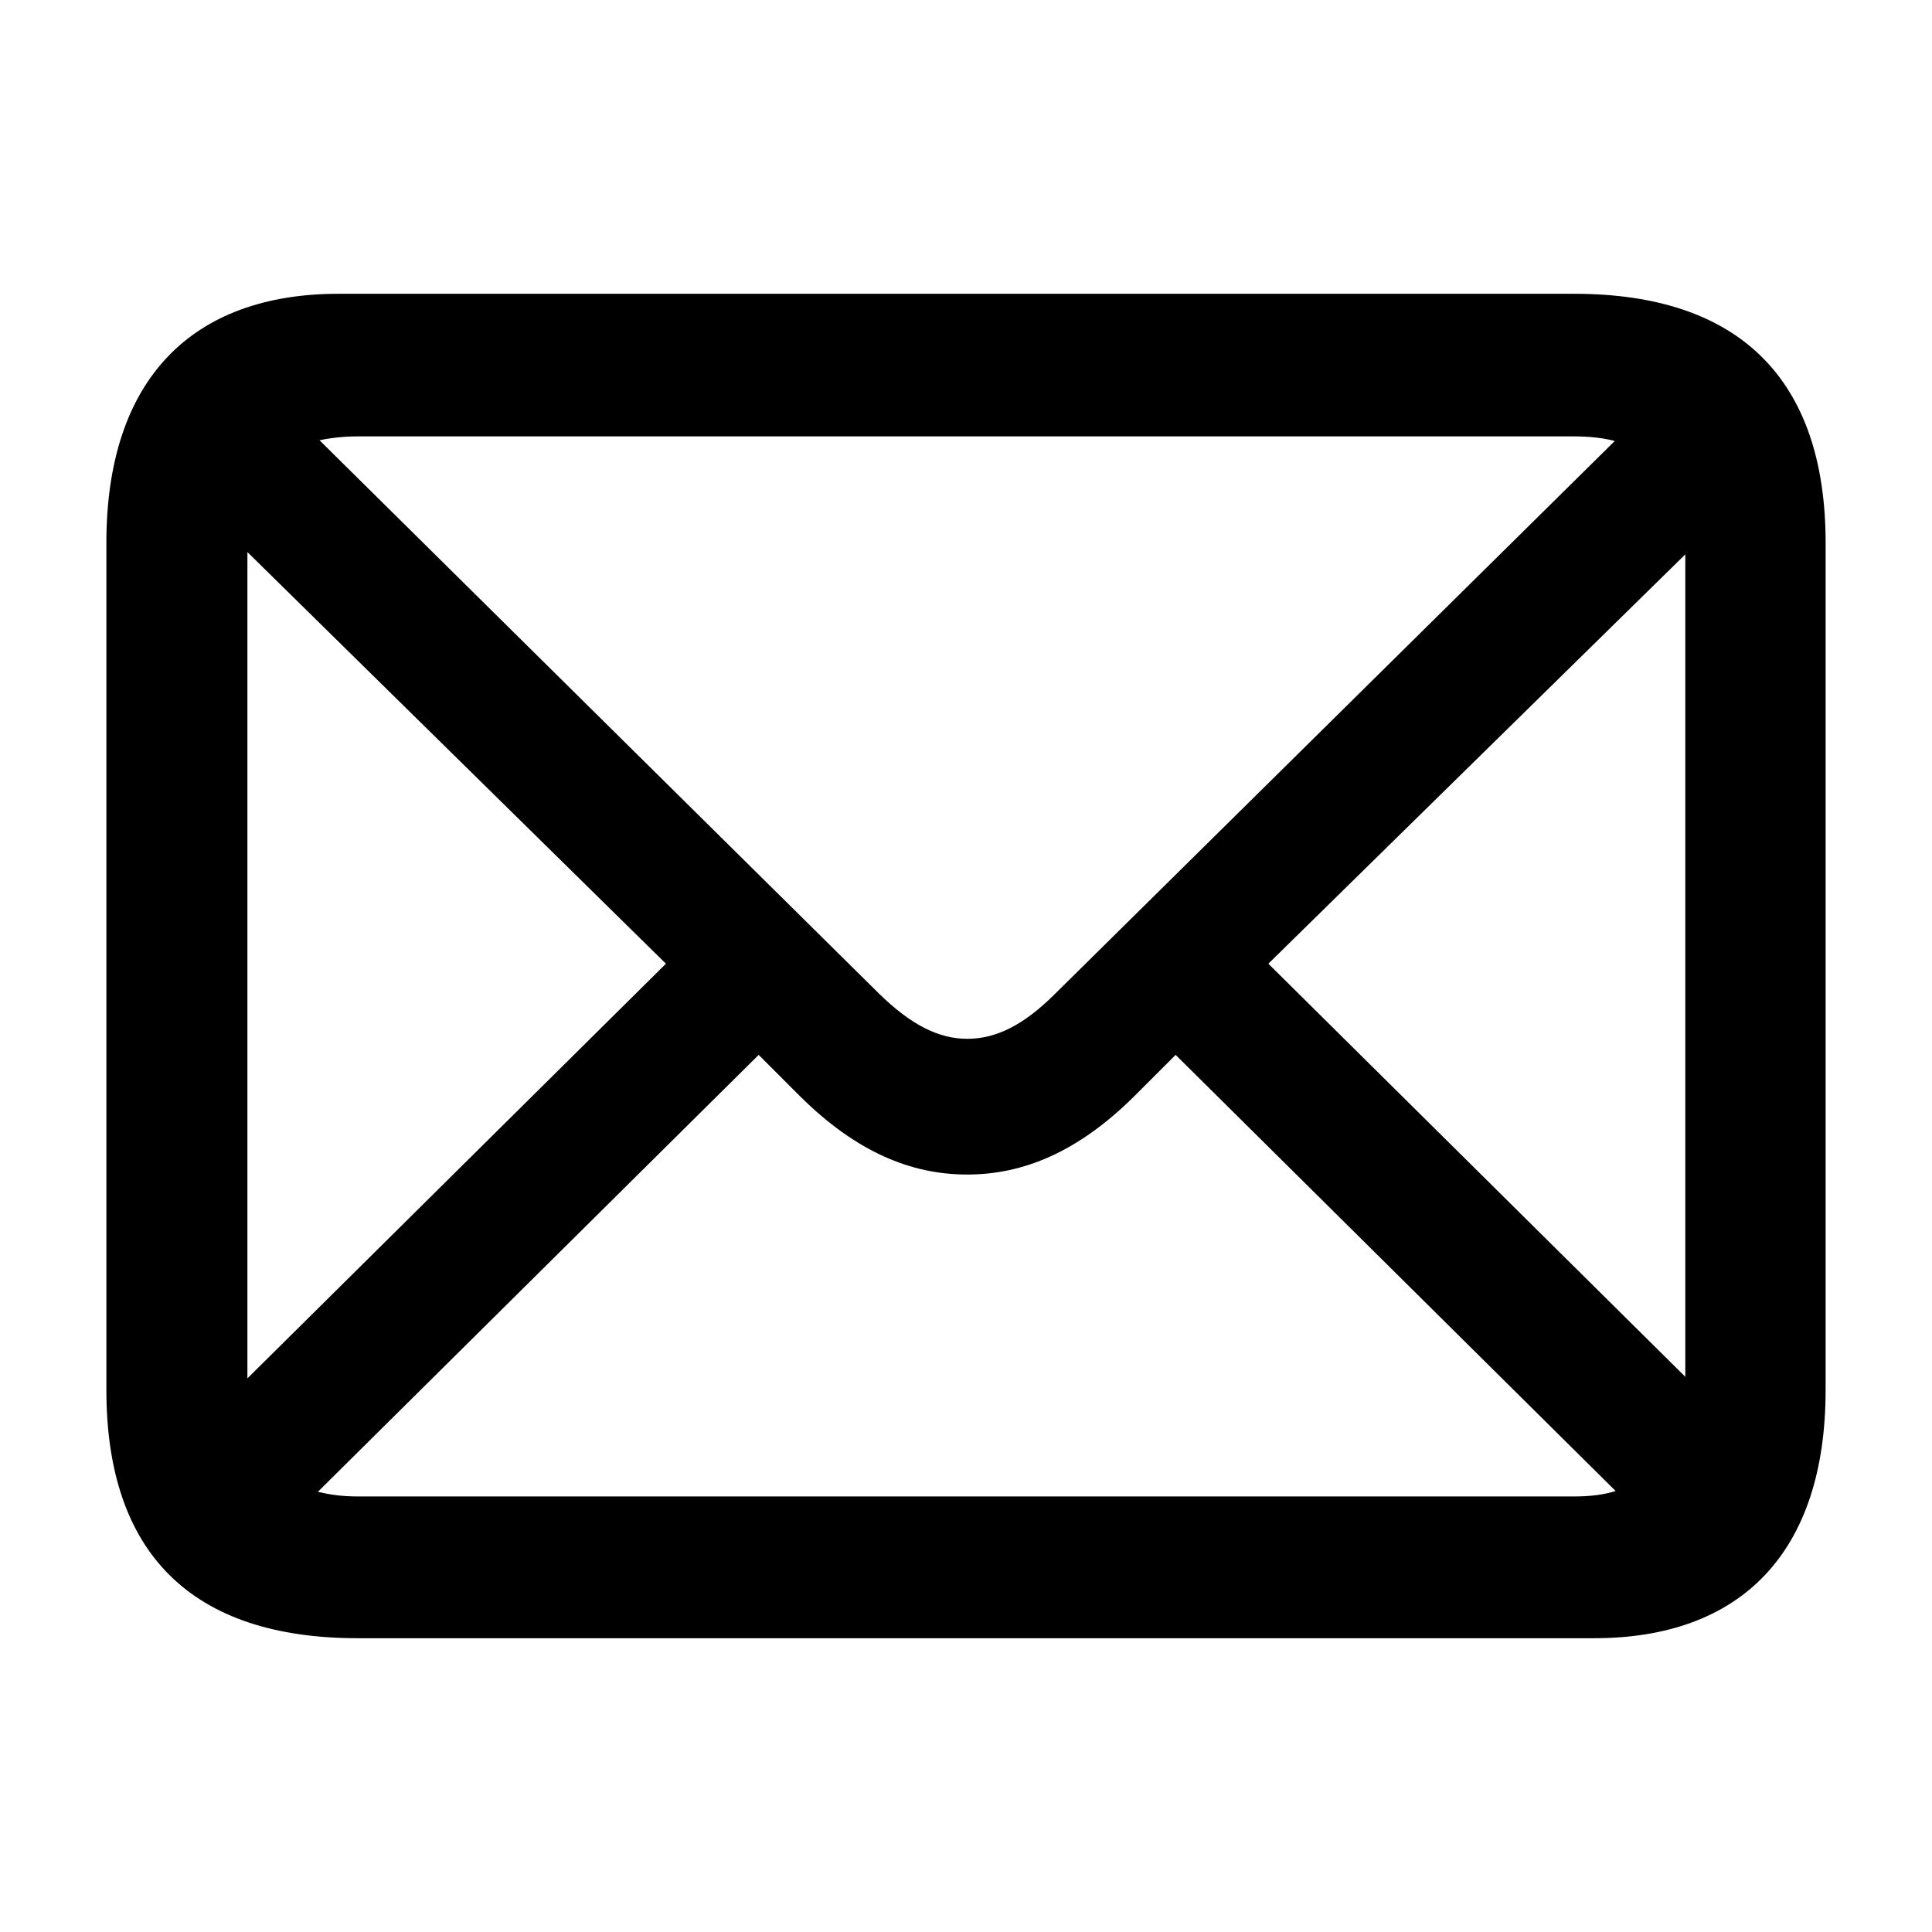<svg width="16" height="16" viewBox="0 0 16 16" fill="none" xmlns="http://www.w3.org/2000/svg">
<path d="M2.963 13.567H13.202C14.414 13.567 15.119 12.862 15.119 11.51V4.496C15.119 3.144 14.408 2.433 13.037 2.433H2.804C1.592 2.433 0.881 3.138 0.881 4.496V11.51C0.881 12.869 1.592 13.567 2.963 13.567ZM7.28 8.229L2.646 3.646C2.741 3.626 2.849 3.614 2.963 3.614H13.037C13.164 3.614 13.272 3.626 13.373 3.652L8.739 8.229C8.473 8.495 8.244 8.603 8.01 8.603C7.775 8.603 7.546 8.489 7.28 8.229ZM2.049 4.572L5.515 7.981L2.049 11.415V4.572ZM10.504 7.981L13.957 4.591V11.402L10.504 7.981ZM2.963 12.393C2.843 12.393 2.735 12.38 2.633 12.354L6.283 8.736L6.632 9.085C7.089 9.536 7.54 9.727 8.01 9.727C8.479 9.727 8.93 9.536 9.387 9.085L9.736 8.736L13.38 12.348C13.278 12.38 13.164 12.393 13.037 12.393H2.963Z" fill="black"/>
</svg>
